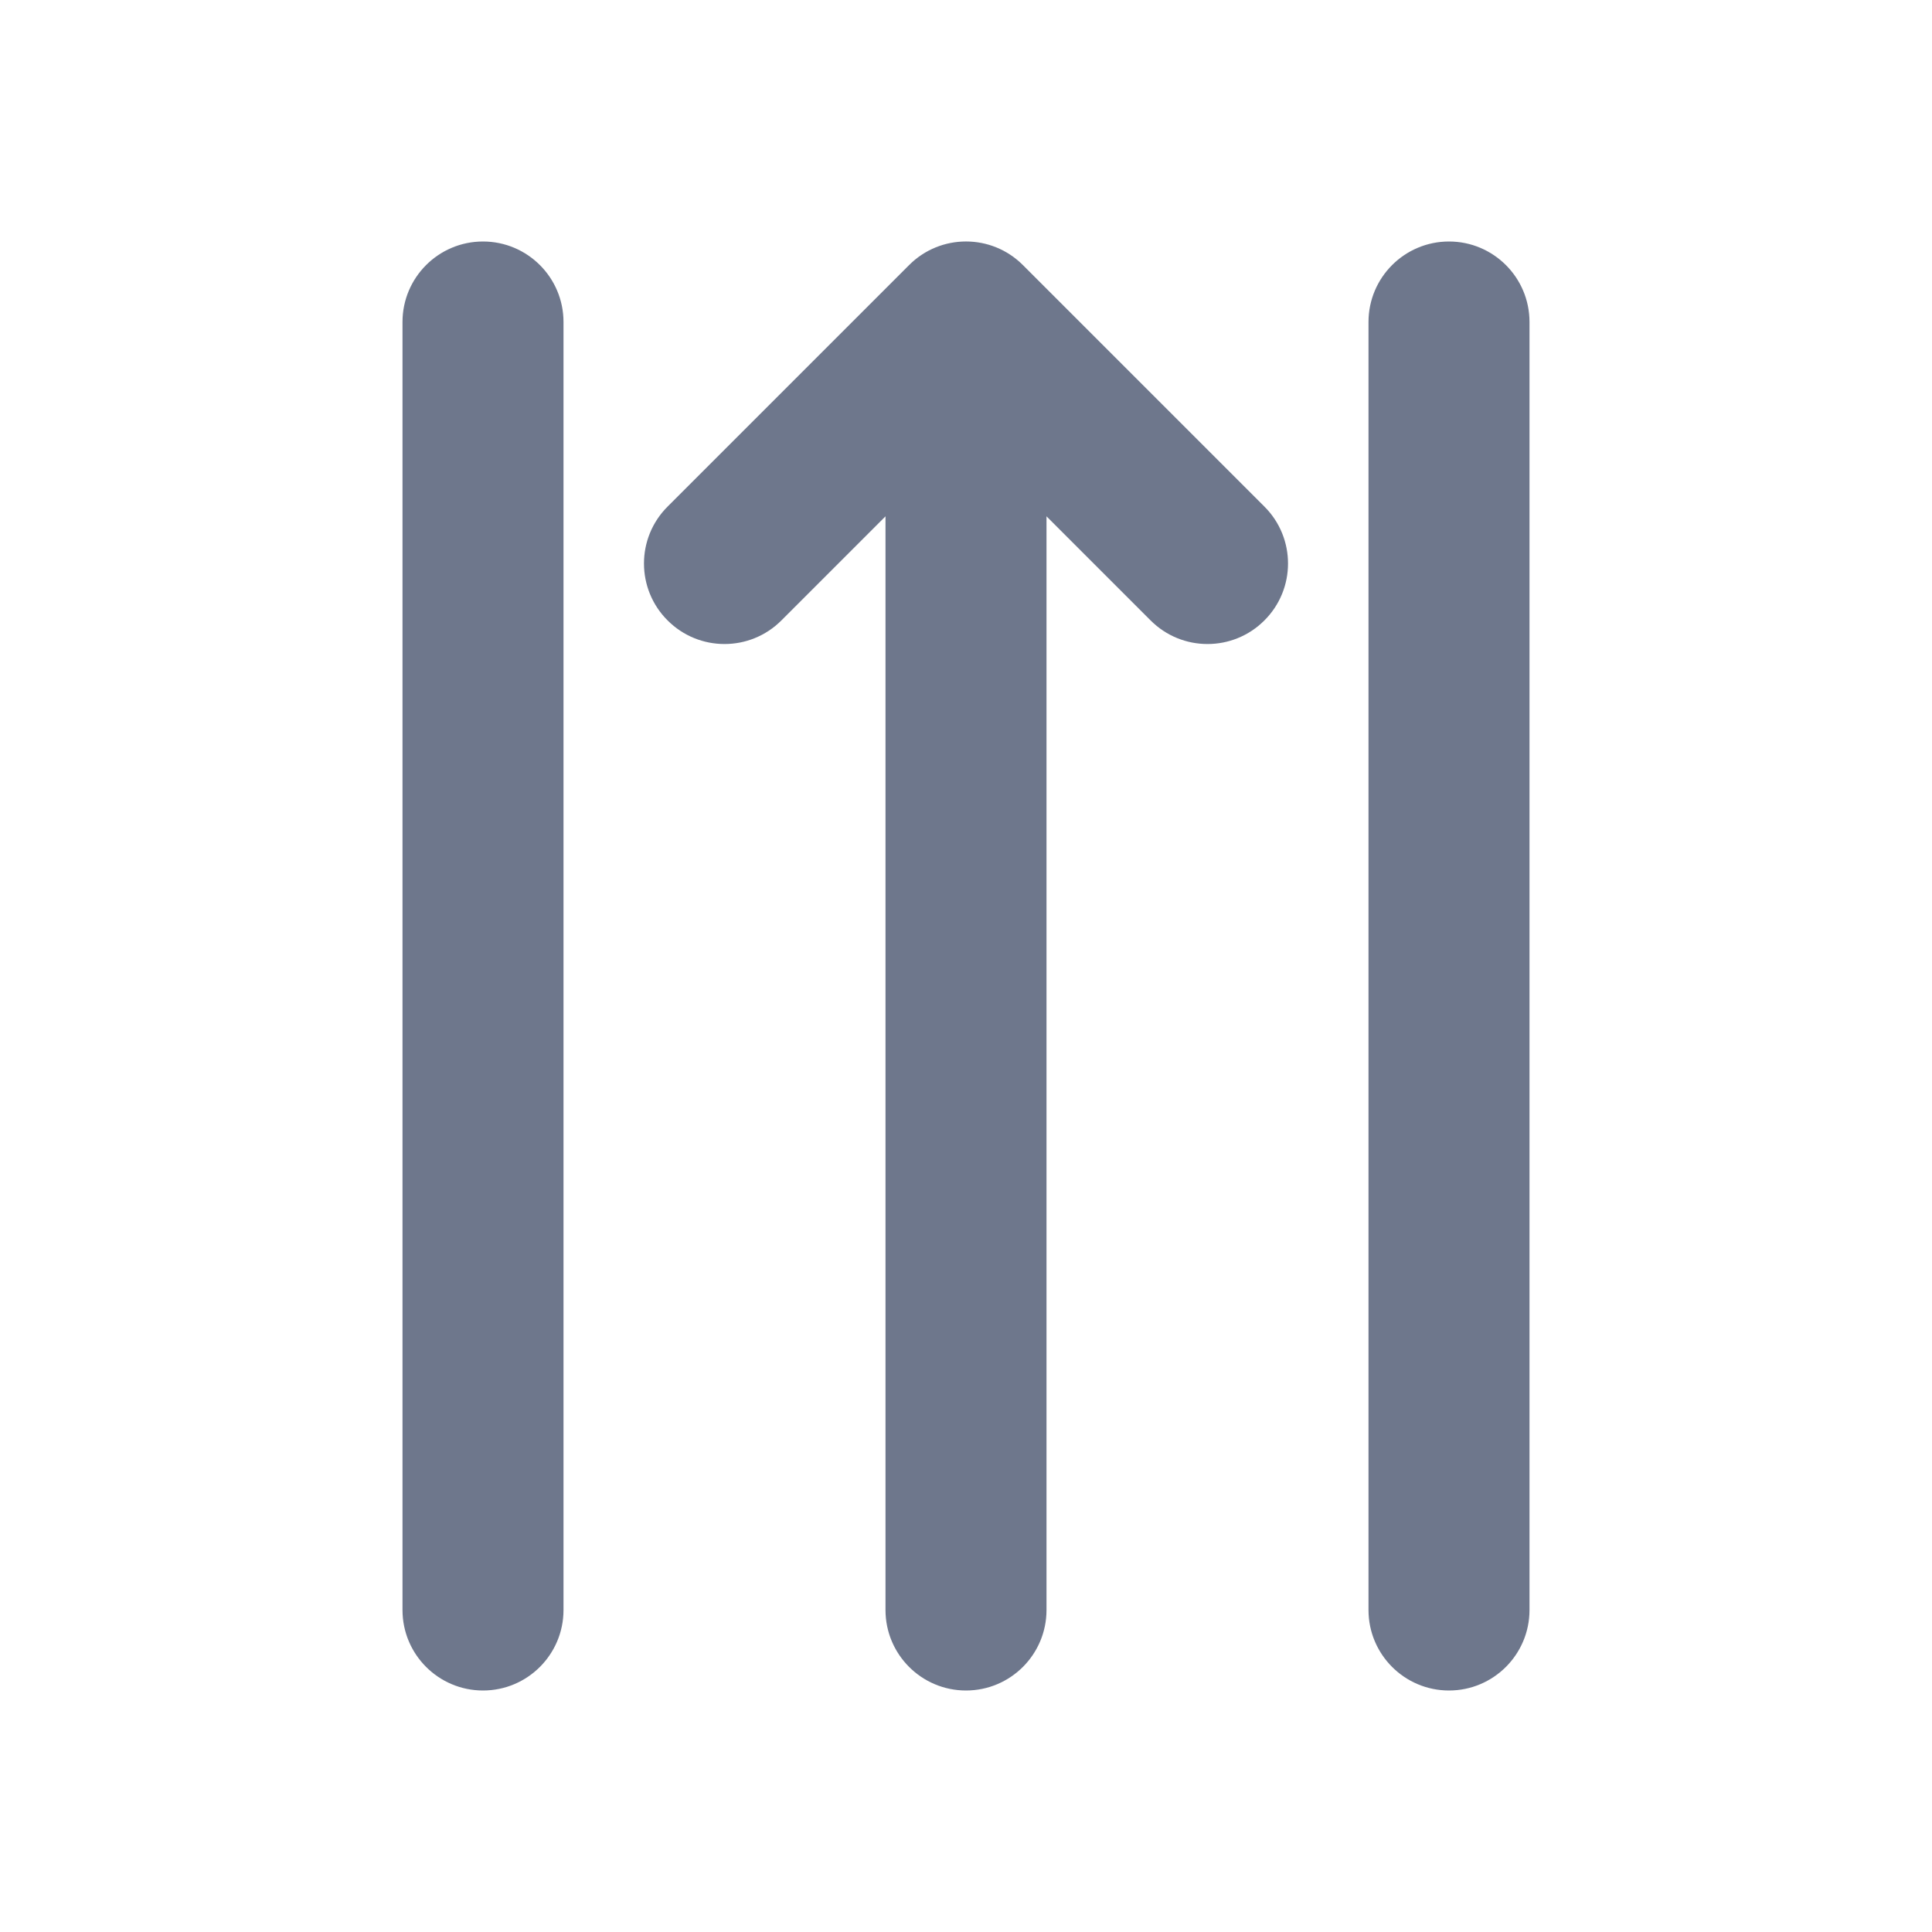 <svg width="24" height="24" viewBox="0 0 24 24" fill="none" xmlns="http://www.w3.org/2000/svg">
<path fill-rule="evenodd" clip-rule="evenodd" d="M12.707 3.293C12.317 2.902 11.683 2.902 11.293 3.293L8.293 6.293C7.902 6.683 7.902 7.317 8.293 7.707C8.683 8.098 9.317 8.098 9.707 7.707L11 6.414V20C11 20.552 11.448 21 12 21C12.552 21 13 20.552 13 20V6.414L14.293 7.707C14.683 8.098 15.317 8.098 15.707 7.707C16.098 7.317 16.098 6.683 15.707 6.293L12.707 3.293ZM6 3C6.552 3 7 3.448 7 4L7 20C7 20.552 6.552 21 6 21C5.448 21 5 20.552 5 20L5 4C5 3.448 5.448 3 6 3ZM17 20V4C17 3.448 17.448 3 18 3C18.552 3 19 3.448 19 4V20C19 20.552 18.552 21 18 21C17.448 21 17 20.552 17 20Z" fill="#6E778C"/>
</svg>
